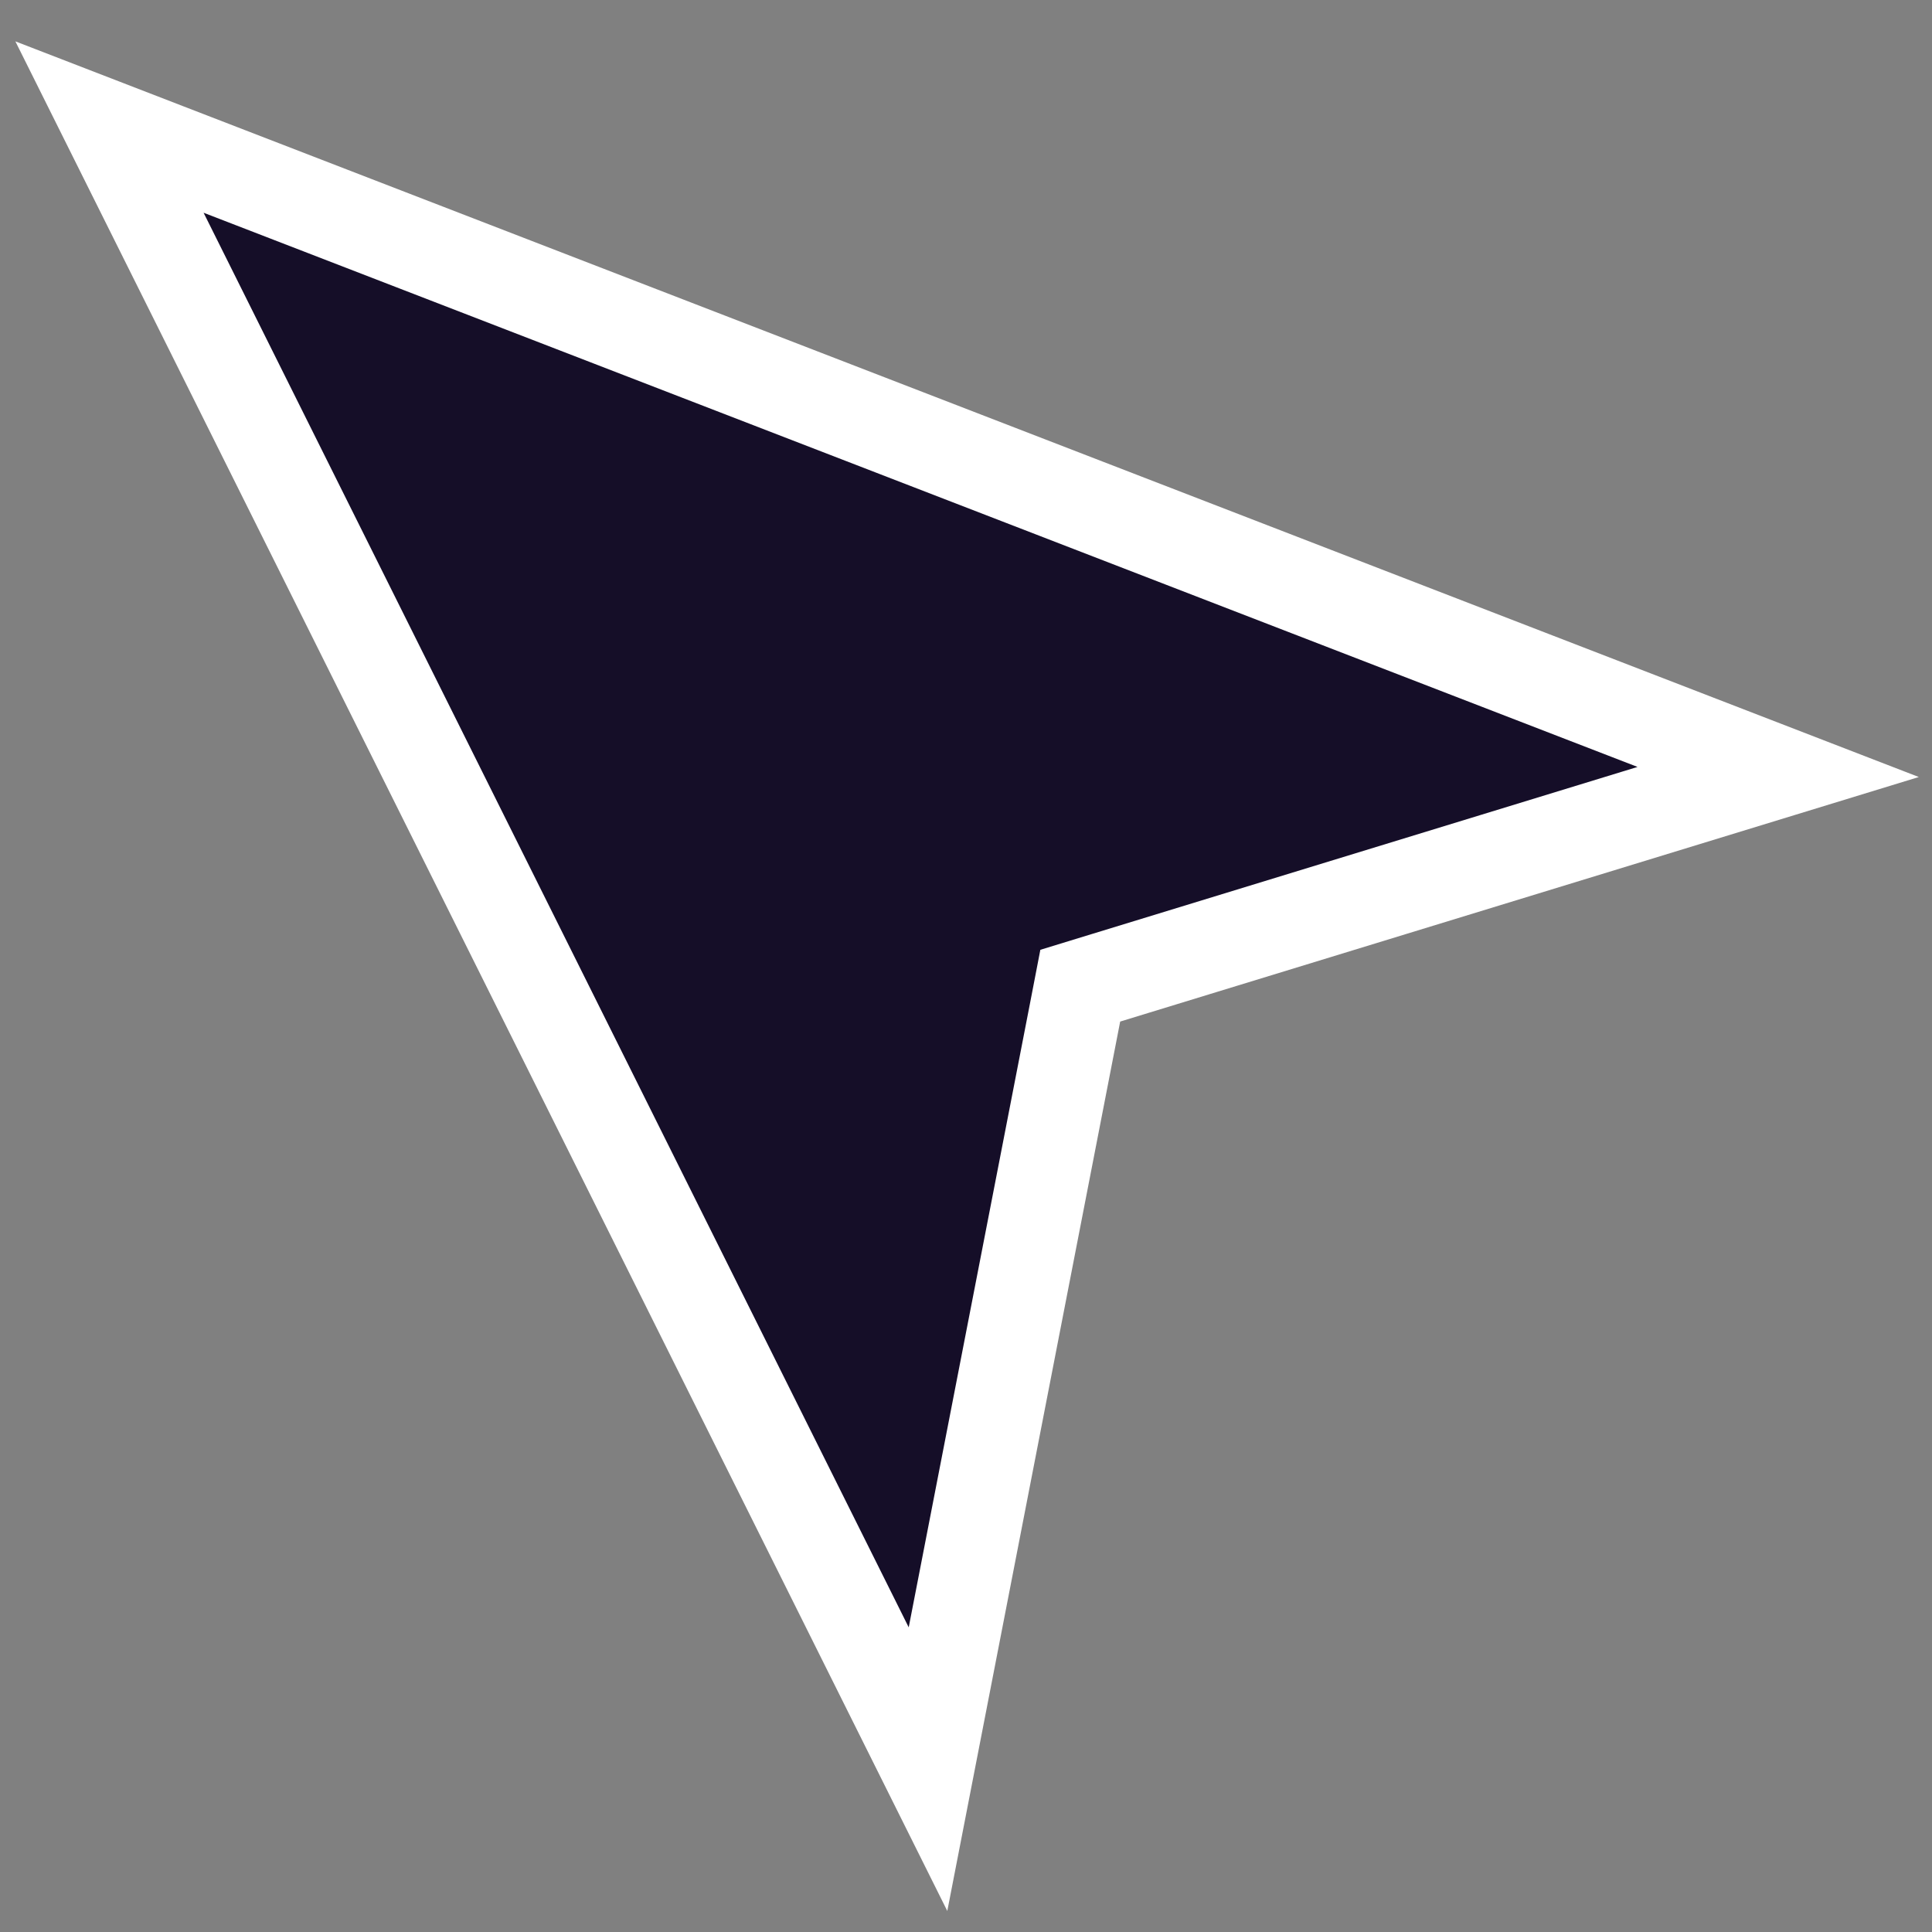 <svg width="21" height="21" viewBox="0 0 21 21" fill="none" xmlns="http://www.w3.org/2000/svg">
<rect x="0" y="0" width="21" height="21" fill="#808080" stroke="none"/>
<path d="M10.087 19.23L1.19 1.381L19.328 8.391L12.029 10.626L11.742 10.714L11.685 11.009L10.087 19.23Z" fill="#150E28" stroke="white"/>
</svg>
